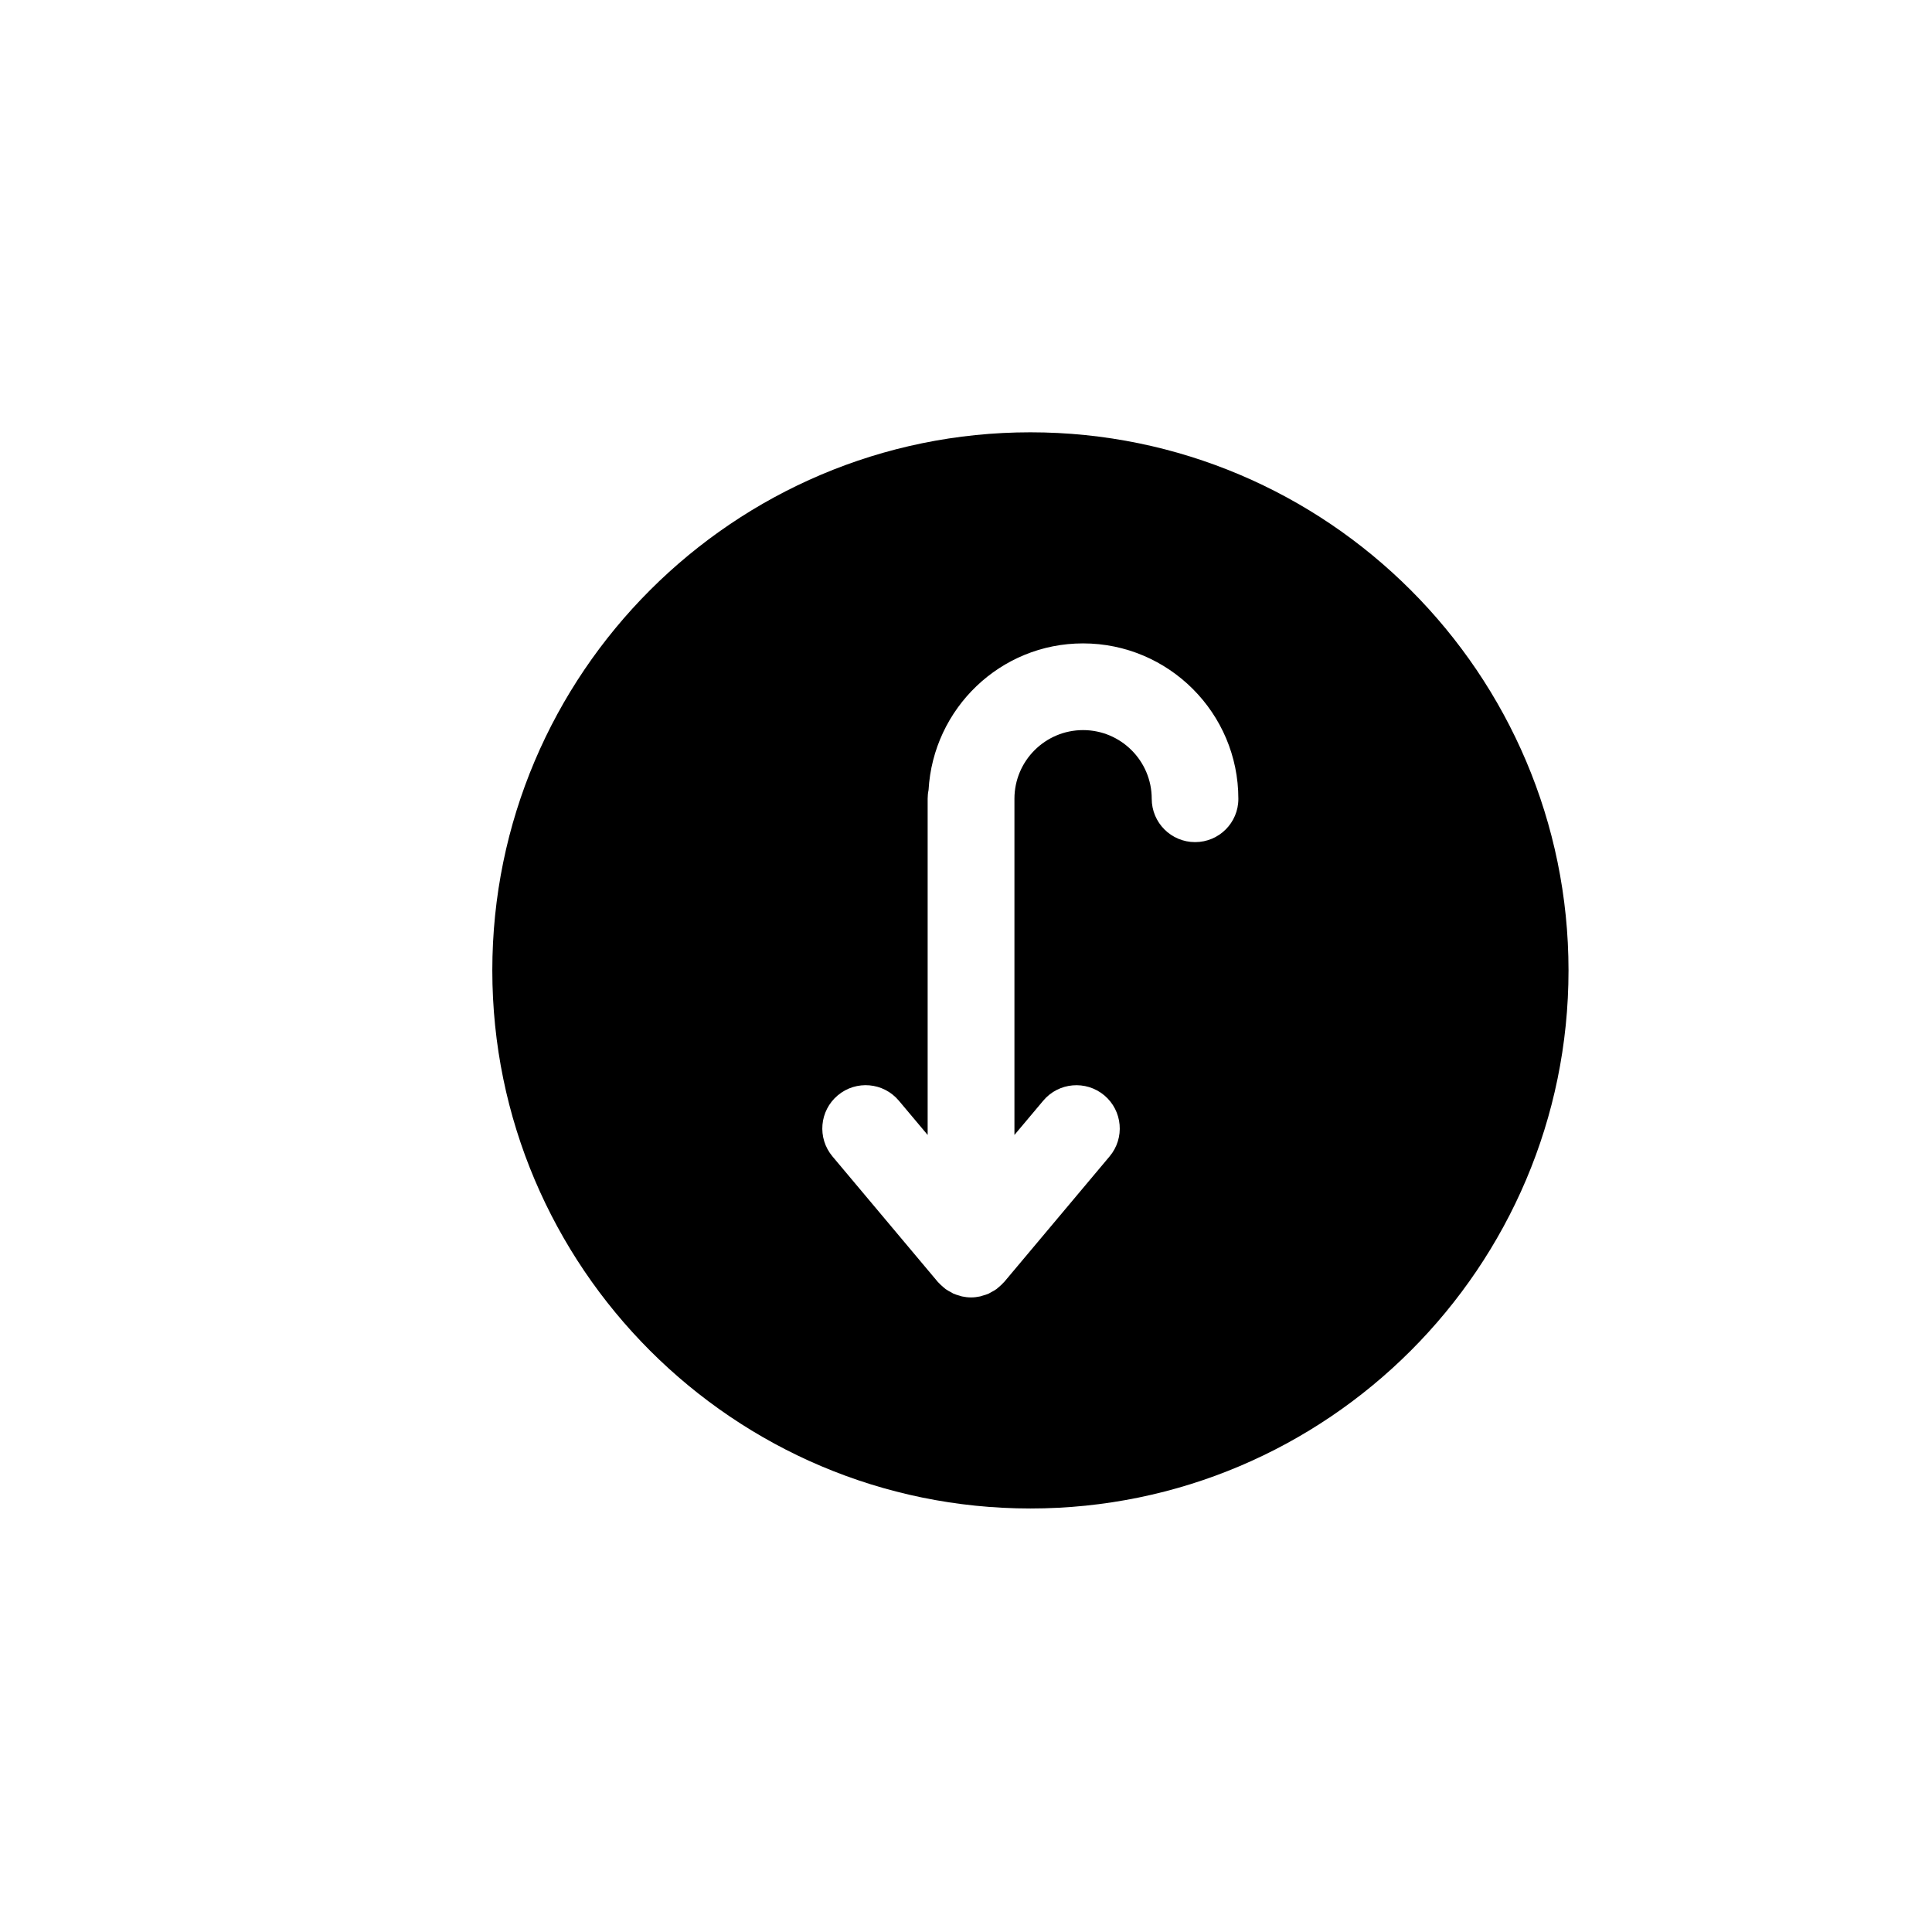 <?xml version="1.0" encoding="utf-8"?>
<!-- Generator: Adobe Illustrator 16.0.0, SVG Export Plug-In . SVG Version: 6.00 Build 0)  -->
<!DOCTYPE svg PUBLIC "-//W3C//DTD SVG 1.1//EN" "http://www.w3.org/Graphics/SVG/1.1/DTD/svg11.dtd">
<svg version="1.1" id="Layer_1" xmlns="http://www.w3.org/2000/svg" xmlns:xlink="http://www.w3.org/1999/xlink" x="0px" y="0px"
	 width="100px" height="100px" viewBox="0 0 100 100" enable-background="new 0 0 100 100" xml:space="preserve">
<path d="M53.334,22.376c-15.357,0-27.852,12.494-27.852,27.852s12.494,27.851,27.852,27.851s27.852-12.493,27.852-27.851
	S68.691,22.376,53.334,22.376z M61.857,43.588c-1.238,0-2.244-1.005-2.244-2.244c0-1.961-1.594-3.554-3.553-3.554
	s-3.553,1.593-3.553,3.554v17.401l1.49-1.773c0.795-0.95,2.211-1.072,3.162-0.277c0.947,0.797,1.072,2.211,0.273,3.161l-5.453,6.496
	c-0.018,0.023-0.041,0.038-0.059,0.058c-0.066,0.074-0.137,0.141-0.213,0.202c-0.043,0.038-0.086,0.076-0.131,0.111
	c-0.084,0.058-0.172,0.11-0.264,0.157c-0.047,0.027-0.088,0.053-0.135,0.076c-0.105,0.047-0.215,0.079-0.33,0.111
	c-0.037,0.009-0.074,0.026-0.113,0.035c-0.152,0.032-0.311,0.053-0.473,0.053c-0.164,0-0.322-0.021-0.475-0.053
	c-0.039-0.009-0.076-0.026-0.113-0.035c-0.113-0.032-0.225-0.064-0.328-0.111c-0.047-0.023-0.09-0.049-0.137-0.076
	c-0.09-0.047-0.178-0.1-0.264-0.157c-0.045-0.035-0.086-0.073-0.131-0.111c-0.076-0.062-0.146-0.128-0.213-0.202
	c-0.018-0.02-0.041-0.034-0.059-0.058l-5.453-6.496c-0.797-0.95-0.674-2.364,0.275-3.161c0.951-0.799,2.367-0.673,3.162,0.277
	l1.49,1.773V41.344c0-0.155,0.016-0.307,0.047-0.453c0.238-4.22,3.715-7.589,7.994-7.589c4.434,0,8.041,3.606,8.041,8.042
	C64.102,42.583,63.098,43.588,61.857,43.588z"/>
</svg>
